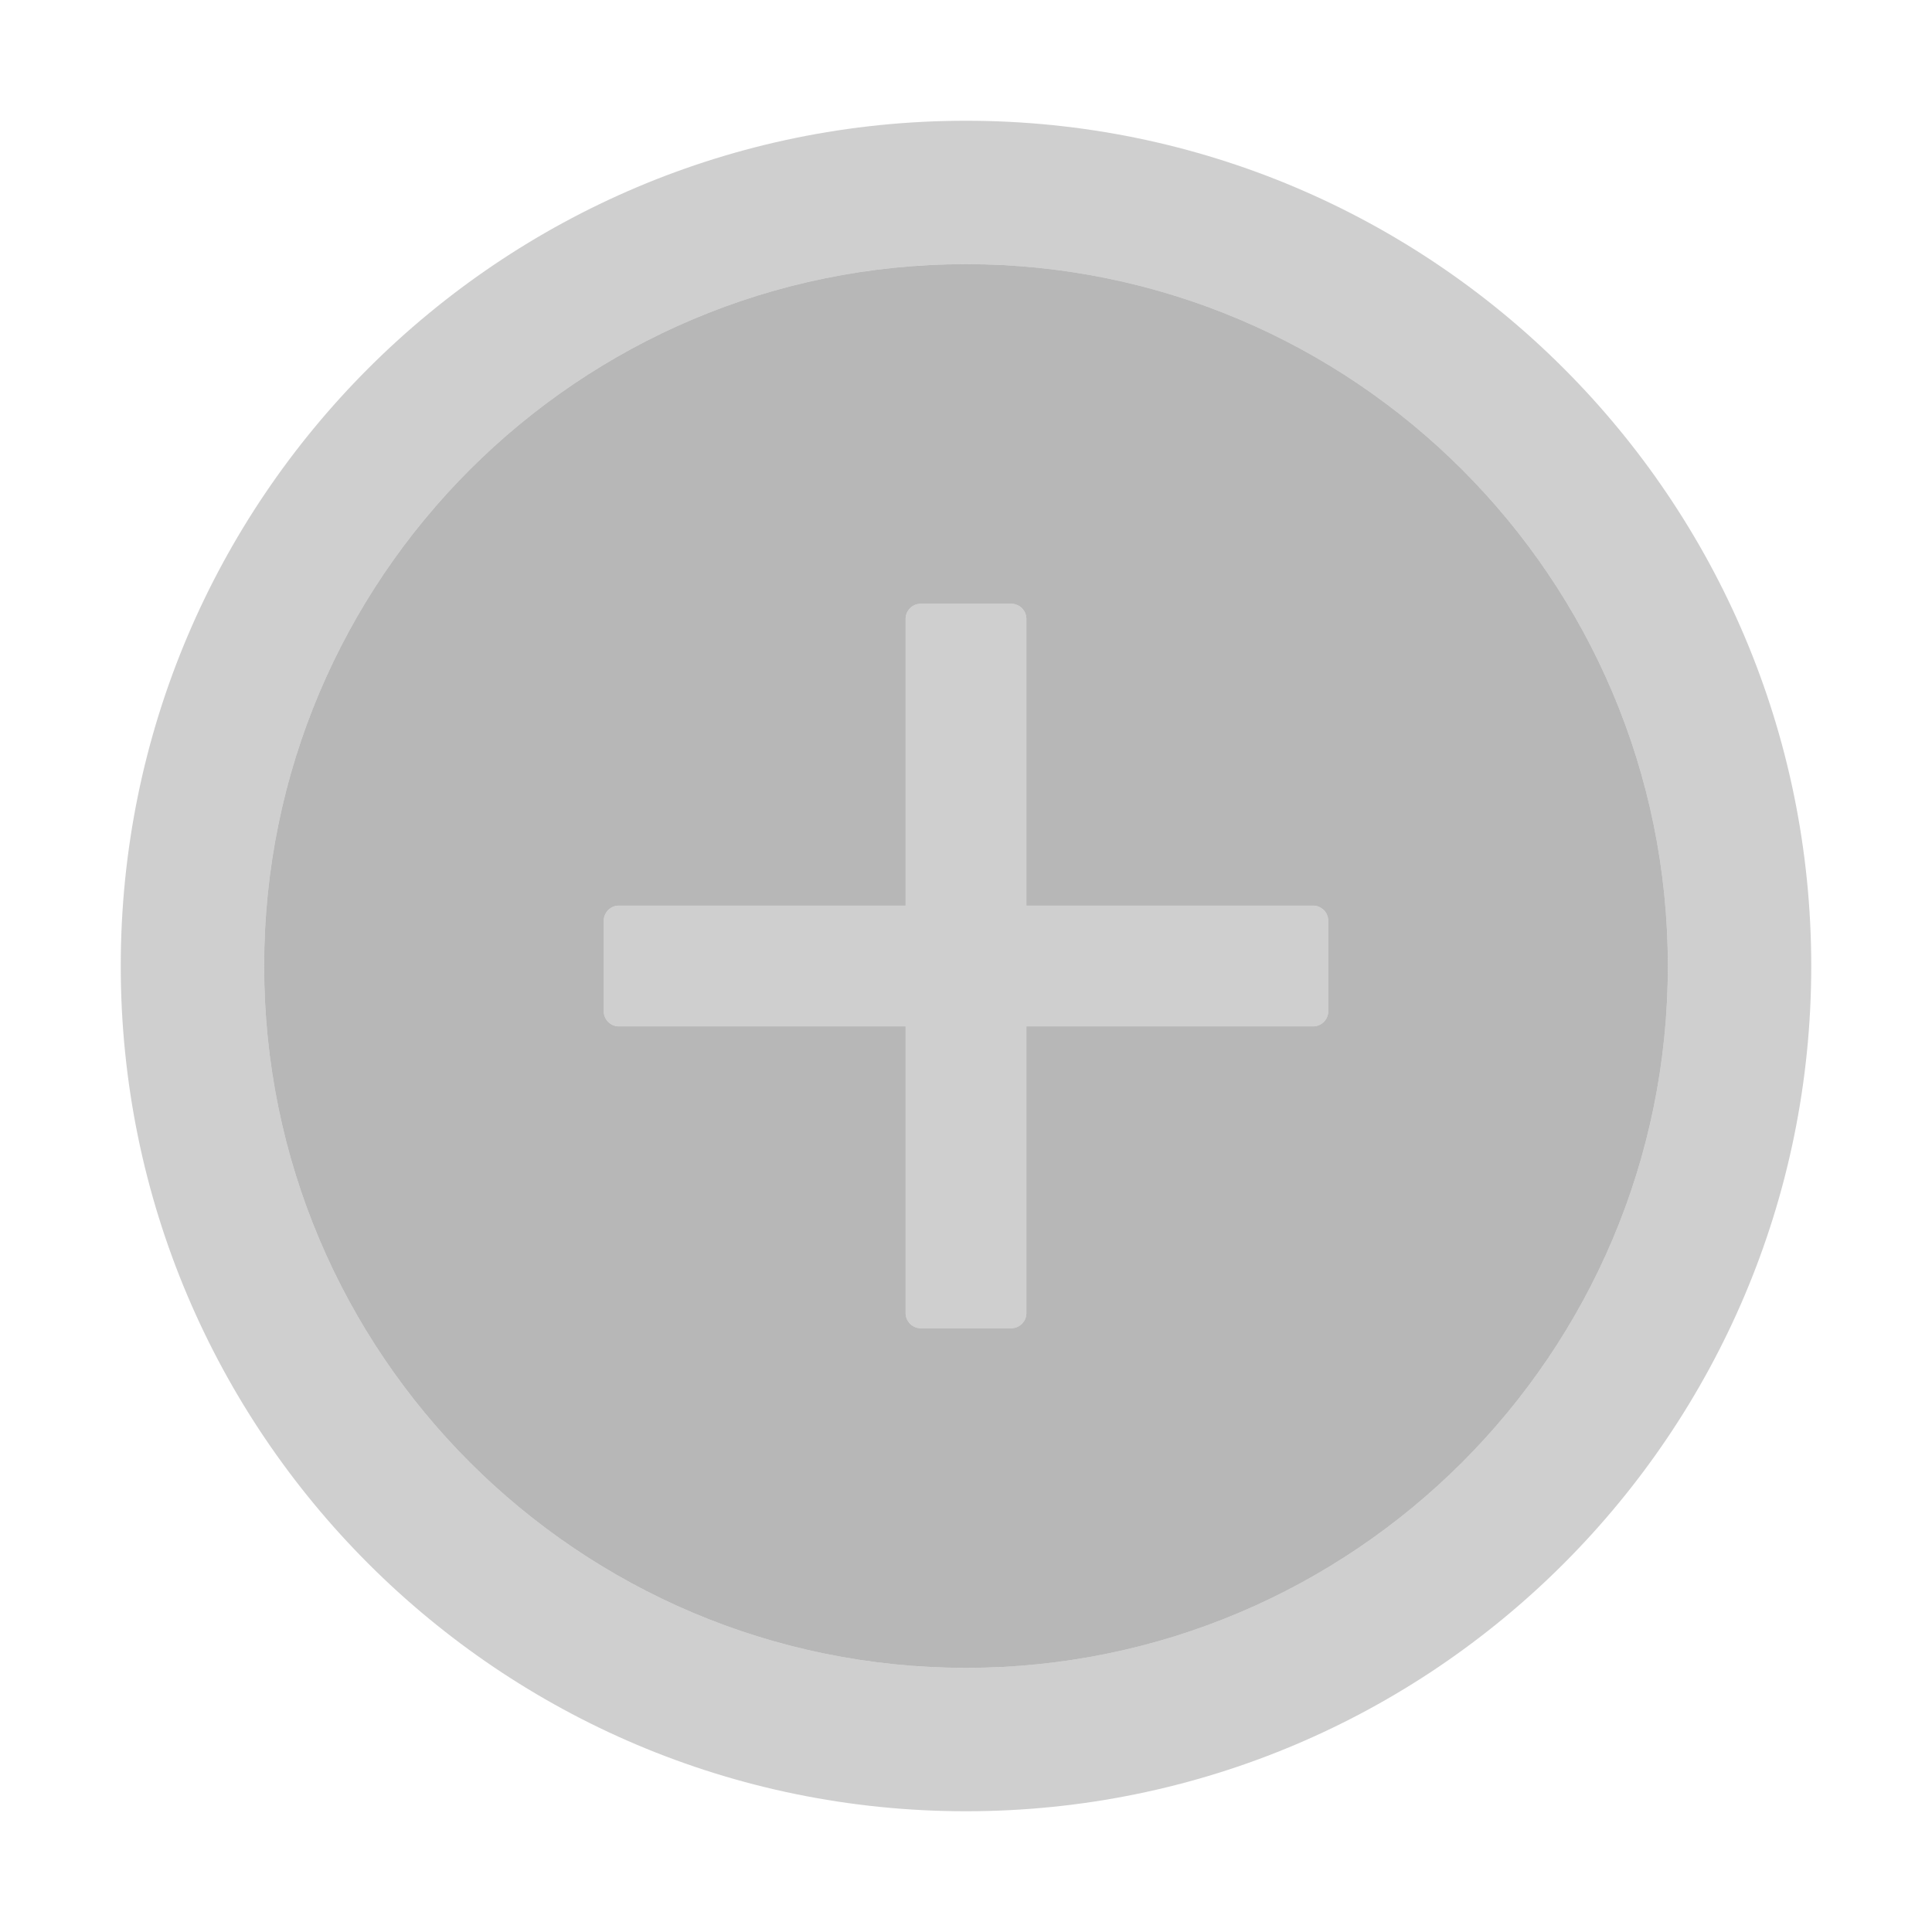 <svg width="100" height="100" viewBox="0 0 100 100" fill="none" xmlns="http://www.w3.org/2000/svg">
<path d="M50 6.25C25.84 6.25 6.25 25.84 6.25 50C6.25 74.16 25.84 93.75 50 93.75C74.16 93.75 93.75 74.16 93.75 50C93.75 25.84 74.16 6.25 50 6.25ZM50 86.328C29.941 86.328 13.672 70.059 13.672 50C13.672 29.941 29.941 13.672 50 13.672C70.059 13.672 86.328 29.941 86.328 50C86.328 70.059 70.059 86.328 50 86.328Z" fill="#888888" fill-opacity="0.4"/>
<path d="M50 13.672C29.941 13.672 13.672 29.941 13.672 50C13.672 70.059 29.941 86.328 50 86.328C70.059 86.328 86.328 70.059 86.328 50C86.328 29.941 70.059 13.672 50 13.672ZM68.75 52.344C68.75 52.773 68.398 53.125 67.969 53.125H53.125V67.969C53.125 68.398 52.773 68.75 52.344 68.75H47.656C47.227 68.75 46.875 68.398 46.875 67.969V53.125H32.031C31.602 53.125 31.25 52.773 31.25 52.344V47.656C31.25 47.227 31.602 46.875 32.031 46.875H46.875V32.031C46.875 31.602 47.227 31.25 47.656 31.25H52.344C52.773 31.25 53.125 31.602 53.125 32.031V46.875H67.969C68.398 46.875 68.75 47.227 68.75 47.656V52.344Z" fill="#888888" fill-opacity="0.6"/>
<path d="M67.969 46.875H53.125V32.031C53.125 31.602 52.773 31.25 52.344 31.25H47.656C47.227 31.25 46.875 31.602 46.875 32.031V46.875H32.031C31.602 46.875 31.25 47.227 31.25 47.656V52.344C31.25 52.773 31.602 53.125 32.031 53.125H46.875V67.969C46.875 68.398 47.227 68.75 47.656 68.75H52.344C52.773 68.75 53.125 68.398 53.125 67.969V53.125H67.969C68.398 53.125 68.75 52.773 68.75 52.344V47.656C68.75 47.227 68.398 46.875 67.969 46.875Z" fill="#888888" fill-opacity="0.4"/>
</svg>
